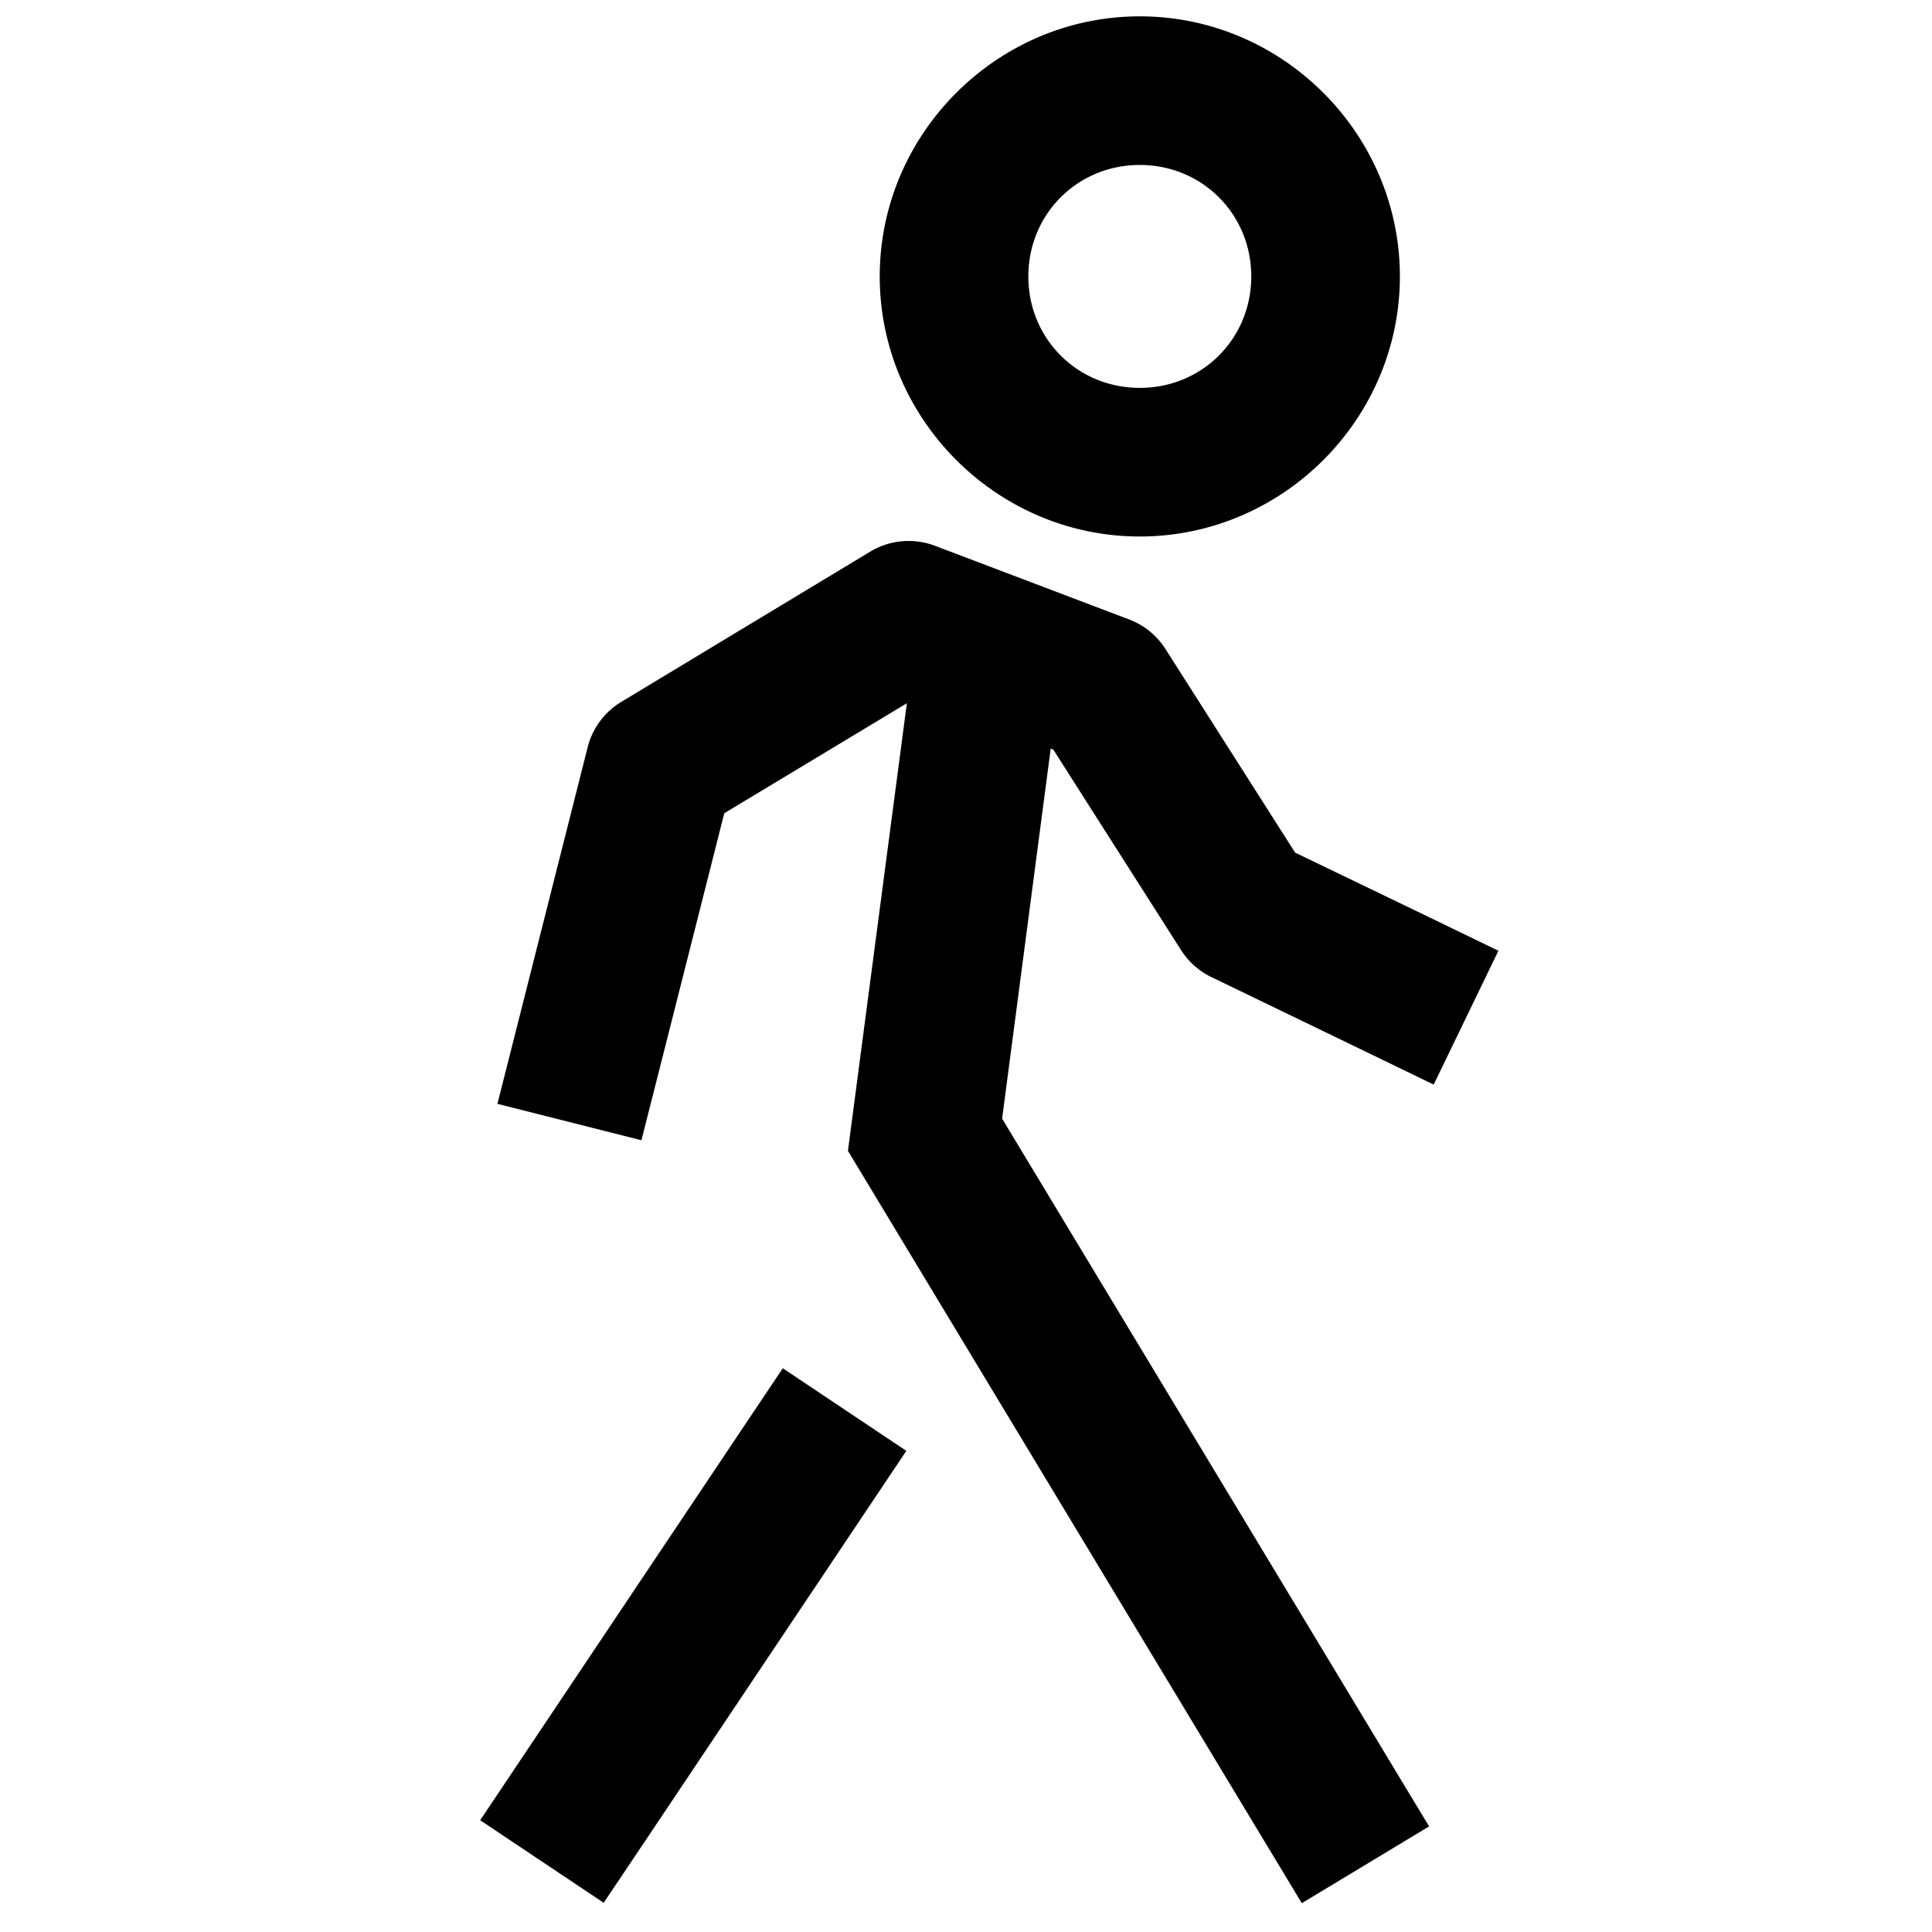 <?xml version="1.0" encoding="UTF-8" standalone="no"?>
<svg
   xmlns:dc="http://purl.org/dc/elements/1.1/"
   xmlns:cc="http://creativecommons.org/ns#"
   xmlns:rdf="http://www.w3.org/1999/02/22-rdf-syntax-ns#"
   xmlns:svg="http://www.w3.org/2000/svg"
   xmlns="http://www.w3.org/2000/svg"
   version="1.1"
   id="svg5315"
   viewBox="0 0 26 26"
   width="26"
   height="26">
  <defs
     id="defs5327" />
  <path
     id="path5317"
     d="m 15.339,0.22 c -1.921,0 -3.5,1.579 -3.5,3.5 0,1.921 1.579,3.5 3.5,3.5 1.921,0 3.5,-1.579 3.5,-3.5 0,-1.921 -1.579,-3.5 -3.5,-3.5 z m 0,2 c 0.839,0 1.5,0.661 1.5,1.5 0,0.839 -0.661,1.5 -1.5,1.5 -0.839,0 -1.5,-0.661 -1.5,-1.5 0,-0.839 0.661,-1.5 1.5,-1.5 z M 12.191,7.281 A 1,1 0 0 0 11.712,7.423 L 8.362,9.445 a 1,1 0 0 0 -0.453,0.609 l -0.969,3.83 -0.246,0.971 1.938,0.49 0.246,-0.969 0.869,-3.432 2.457,-1.48 -0.793,6.023 5.592,9.27 0.516,0.855 1.713,-1.033 -0.516,-0.855 -5.23,-8.67 0.654,-4.98 0.035,0.014 1.721,2.701 a 1,1 0 0 0 0.408,0.361 l 2.09,1.01 0.9,0.436 0.871,-1.801 -0.9,-0.436 -1.836,-0.885 -1.746,-2.742 A 1,1 0 0 0 15.194,8.336 L 12.583,7.345 A 1,1 0 0 0 12.191,7.281 Z M 10.534,18.414 9.978,19.244 7.019,23.664 6.462,24.496 8.124,25.607 8.681,24.777 l 2.959,-4.42 0.557,-0.832 -1.662,-1.111 z"
     style="color:#000000;font-style:normal;font-variant:normal;font-weight:normal;font-stretch:normal;font-size:medium;line-height:normal;font-family:sans-serif;text-indent:0;text-align:start;text-decoration:none;text-decoration-line:none;text-decoration-style:solid;text-decoration-color:#000000;letter-spacing:normal;word-spacing:normal;text-transform:none;direction:ltr;block-progression:tb;writing-mode:lr-tb;baseline-shift:baseline;text-anchor:start;white-space:normal;clip-rule:nonzero;display:inline;overflow:visible;visibility:visible;opacity:1;isolation:auto;mix-blend-mode:normal;color-interpolation:sRGB;color-interpolation-filters:linearRGB;solid-color:#000000;solid-opacity:1;fill:#000000;fill-opacity:1;fill-rule:evenodd;stroke:none;stroke-width:2;stroke-linecap:butt;stroke-linejoin:miter;stroke-miterlimit:4;stroke-dasharray:none;stroke-dashoffset:0;stroke-opacity:1;color-rendering:auto;image-rendering:auto;shape-rendering:auto;text-rendering:auto;enable-background:accumulate" />
</svg>
